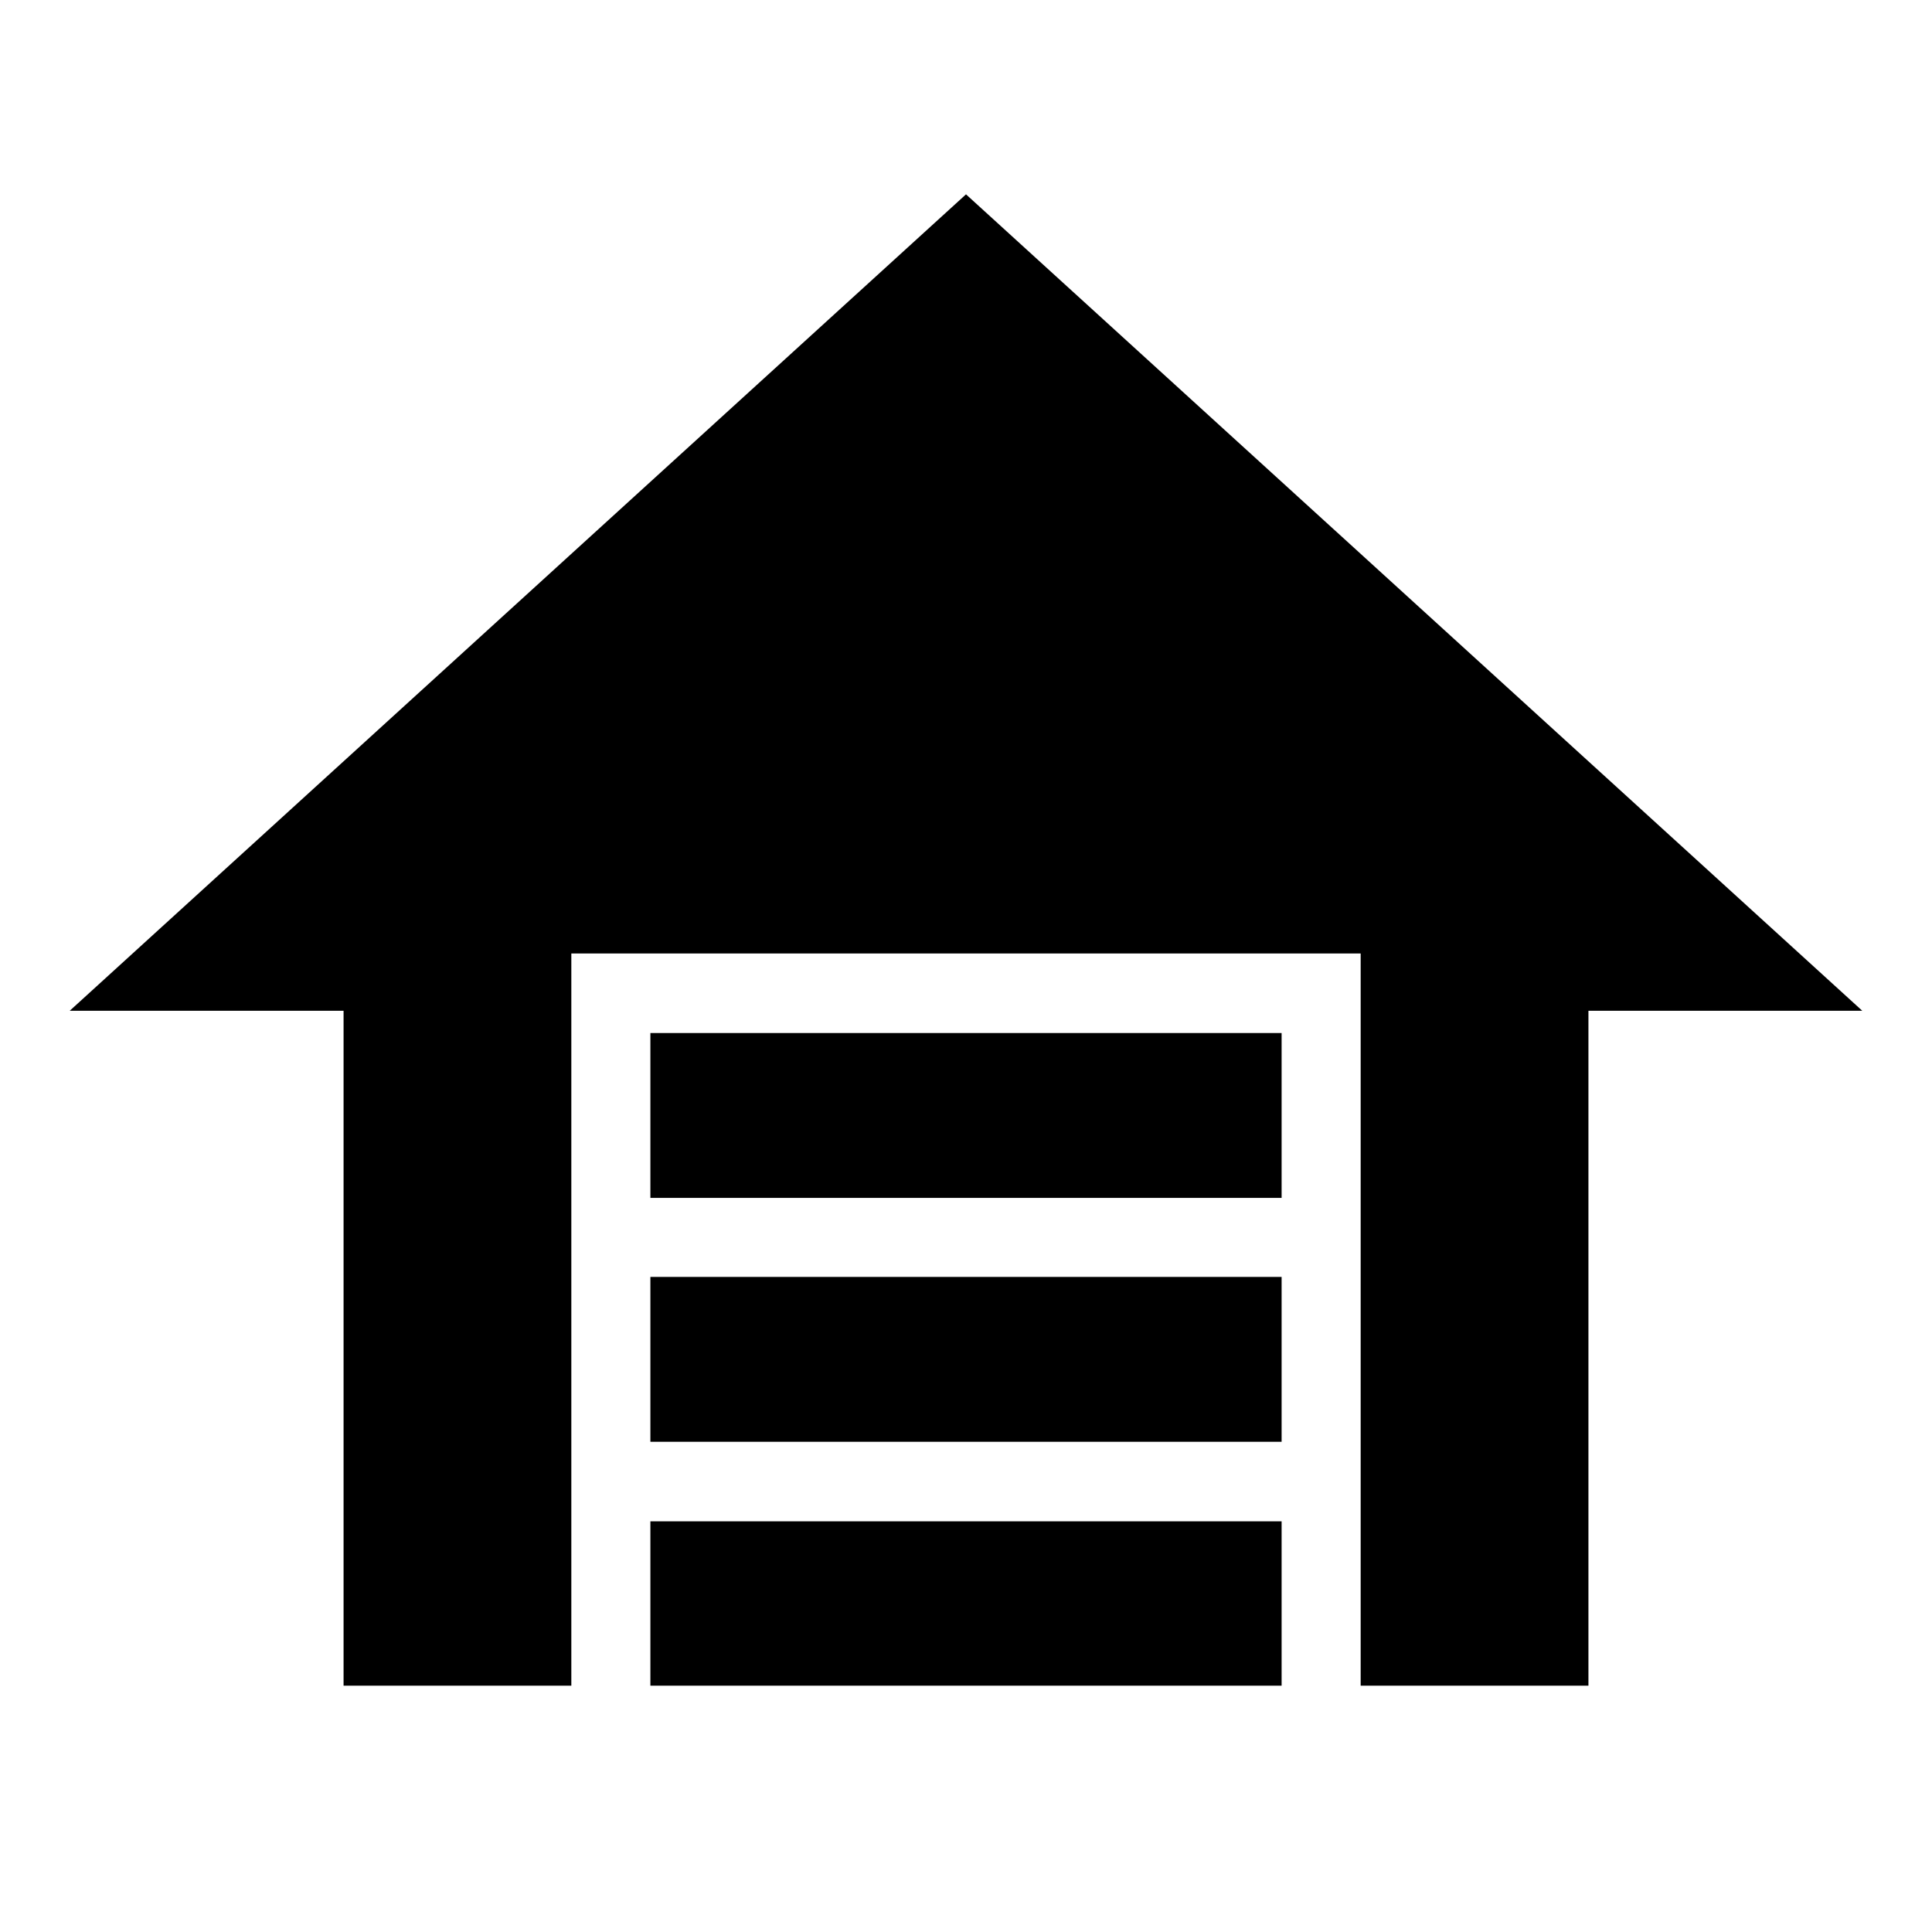 <svg xmlns="http://www.w3.org/2000/svg" height="24" viewBox="0 -960 960 960" width="24"><path d="M323.174-364.783v-81.913h313.652v81.913H323.174Zm0 121.196V-325.5h313.652v81.913H323.174Zm0 121.196v-81.674h313.652v81.674H323.174ZM480-863.435l445.348 405.674H789.283v335.37H676.109v-363.827H283.891v363.827H170.717v-335.37H34.652L480-863.435Z"/></svg>